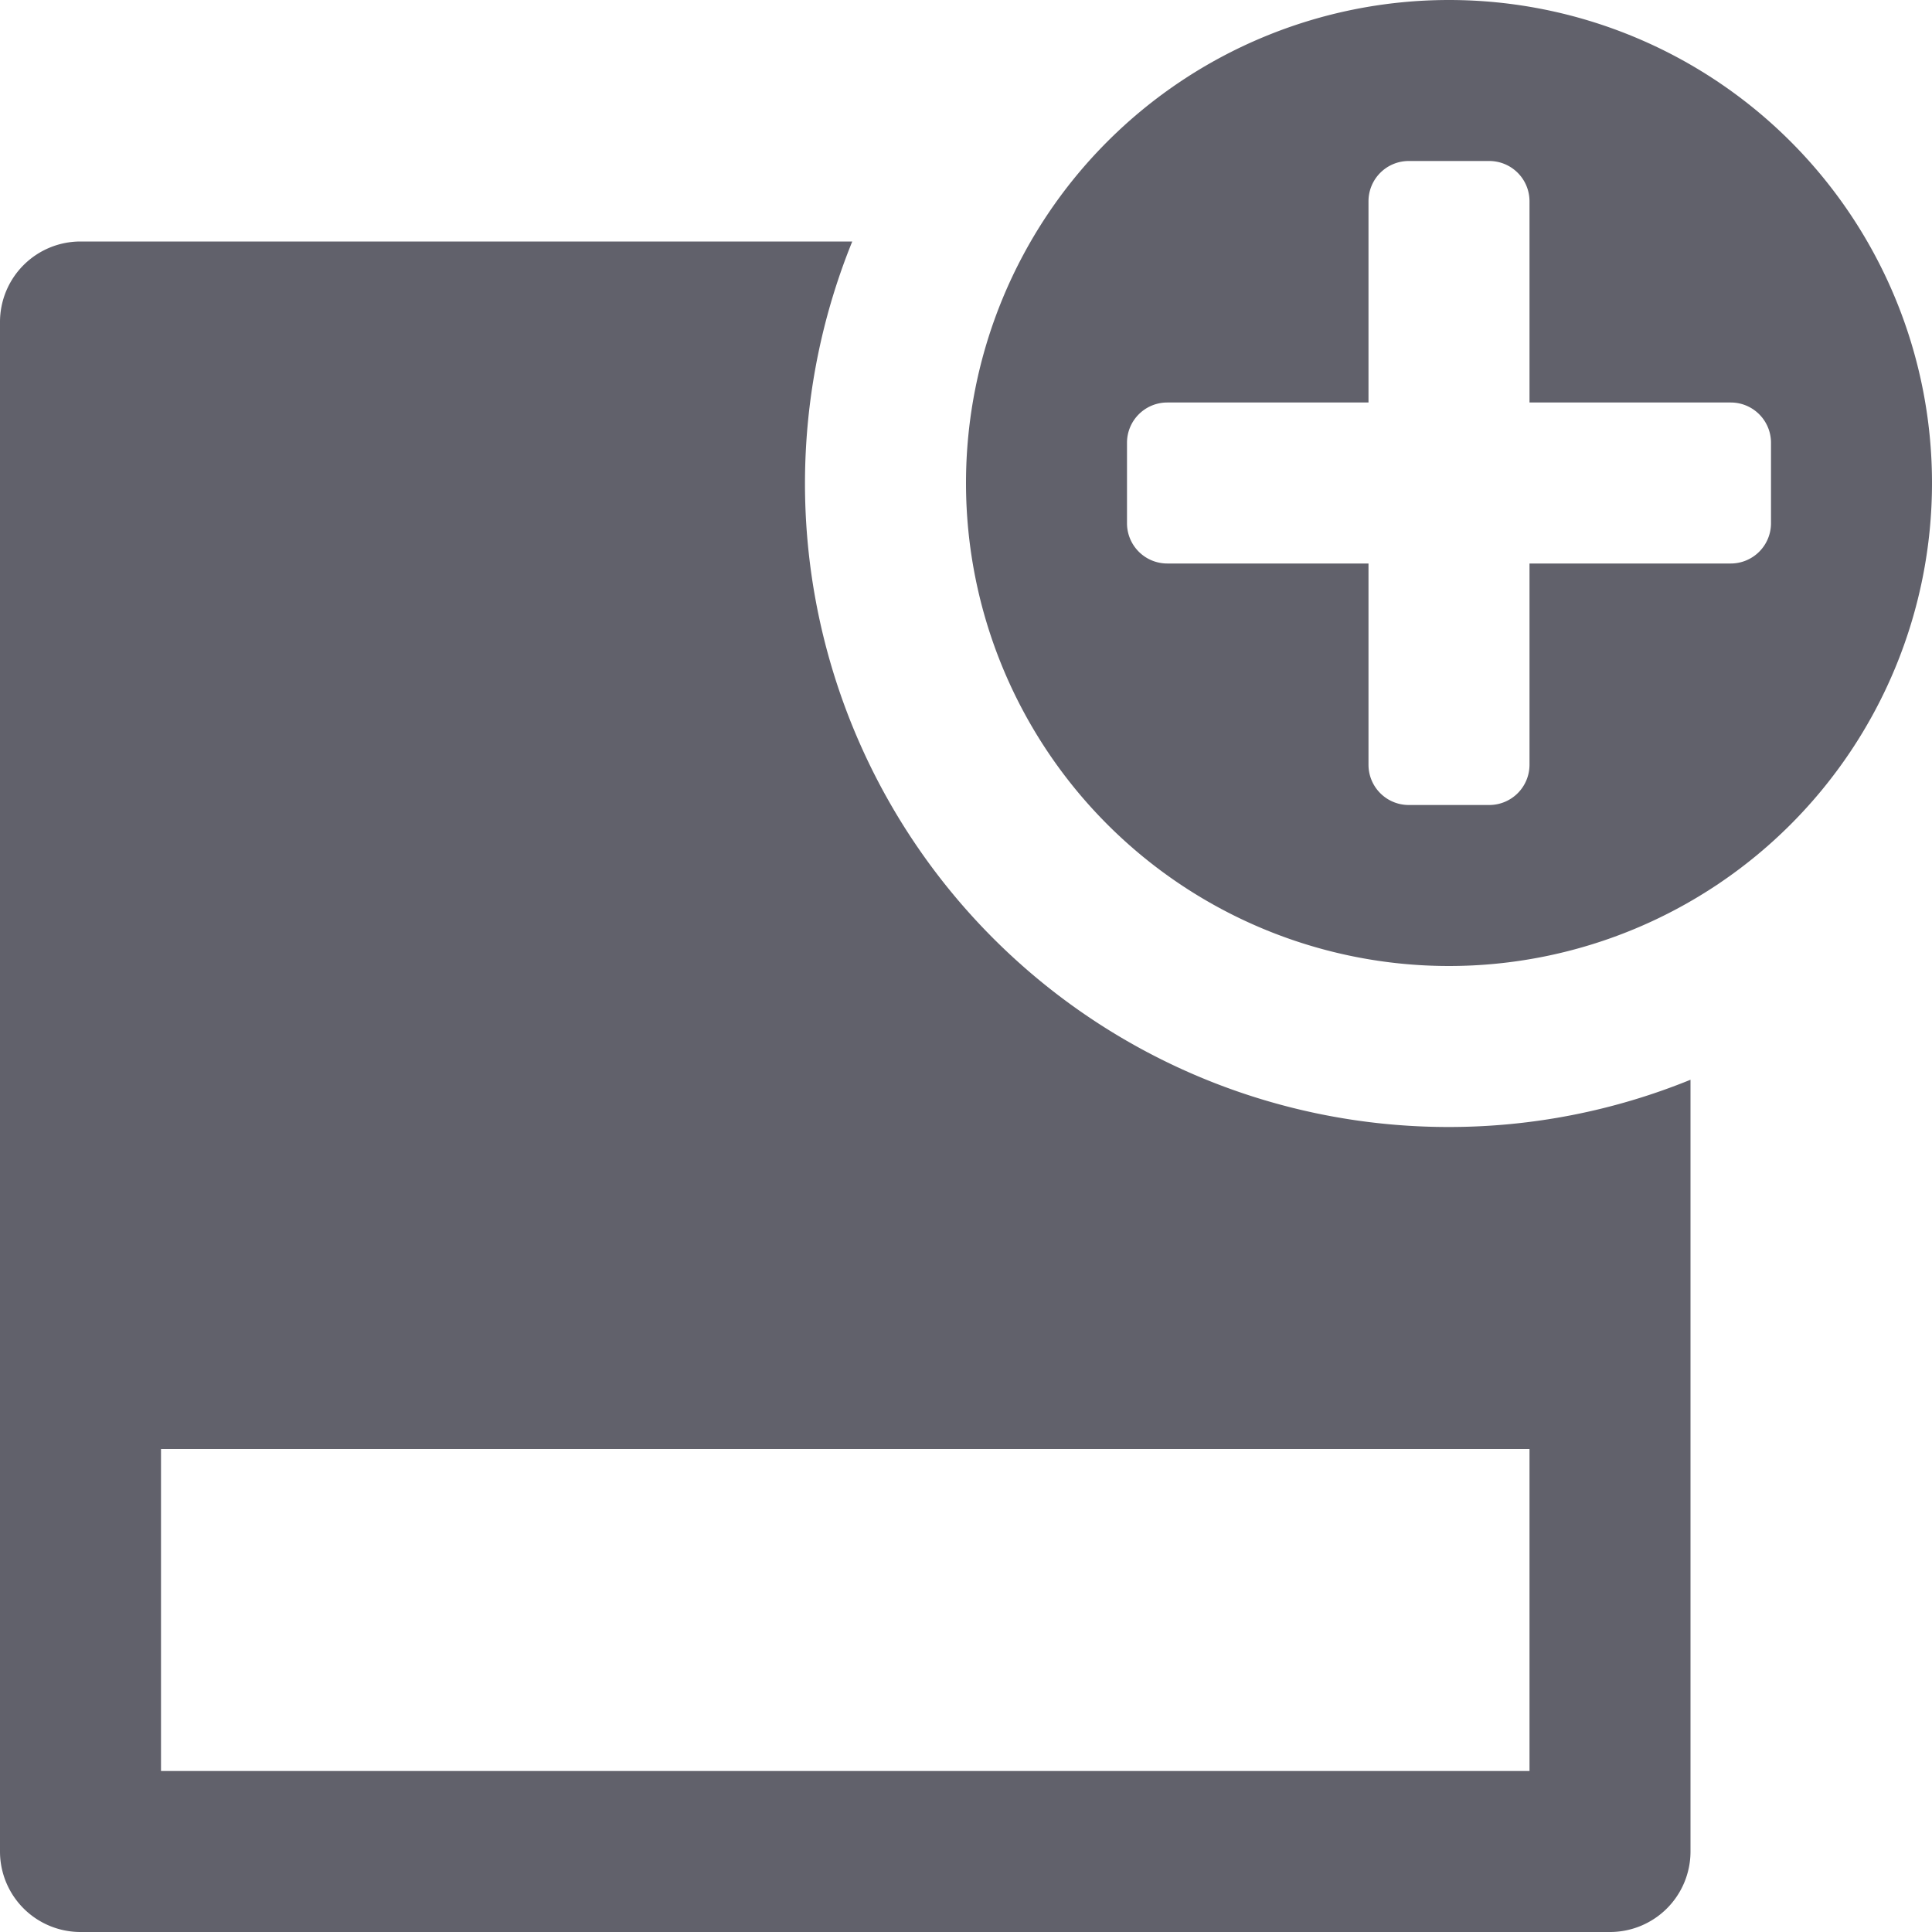 <svg xmlns="http://www.w3.org/2000/svg" height="24" width="24" viewBox="0 0 24 24"><path d="M18,14A7.993,7.993,0,0,1,10.587,3H1A1,1,0,0,0,0,4V23a1,1,0,0,0,1,1H20a1,1,0,0,0,1-1V13.413A7.952,7.952,0,0,1,18,14Zm1,8H2V18H19Z" fill="#61616b"></path><path data-color="color-2" d="M18,0a6,6,0,1,0,6,6A6,6,0,0,0,18,0Zm3.5,7H19V9.5a.5.5,0,0,1-.5.5h-1a.5.5,0,0,1-.5-.5V7H14.5a.5.5,0,0,1-.5-.5v-1a.5.5,0,0,1,.5-.5H17V2.5a.5.5,0,0,1,.5-.5h1a.5.5,0,0,1,.5.5V5h2.5a.5.5,0,0,1,.5.5v1A.5.5,0,0,1,21.5,7Z" fill="#61616b"></path></svg>
